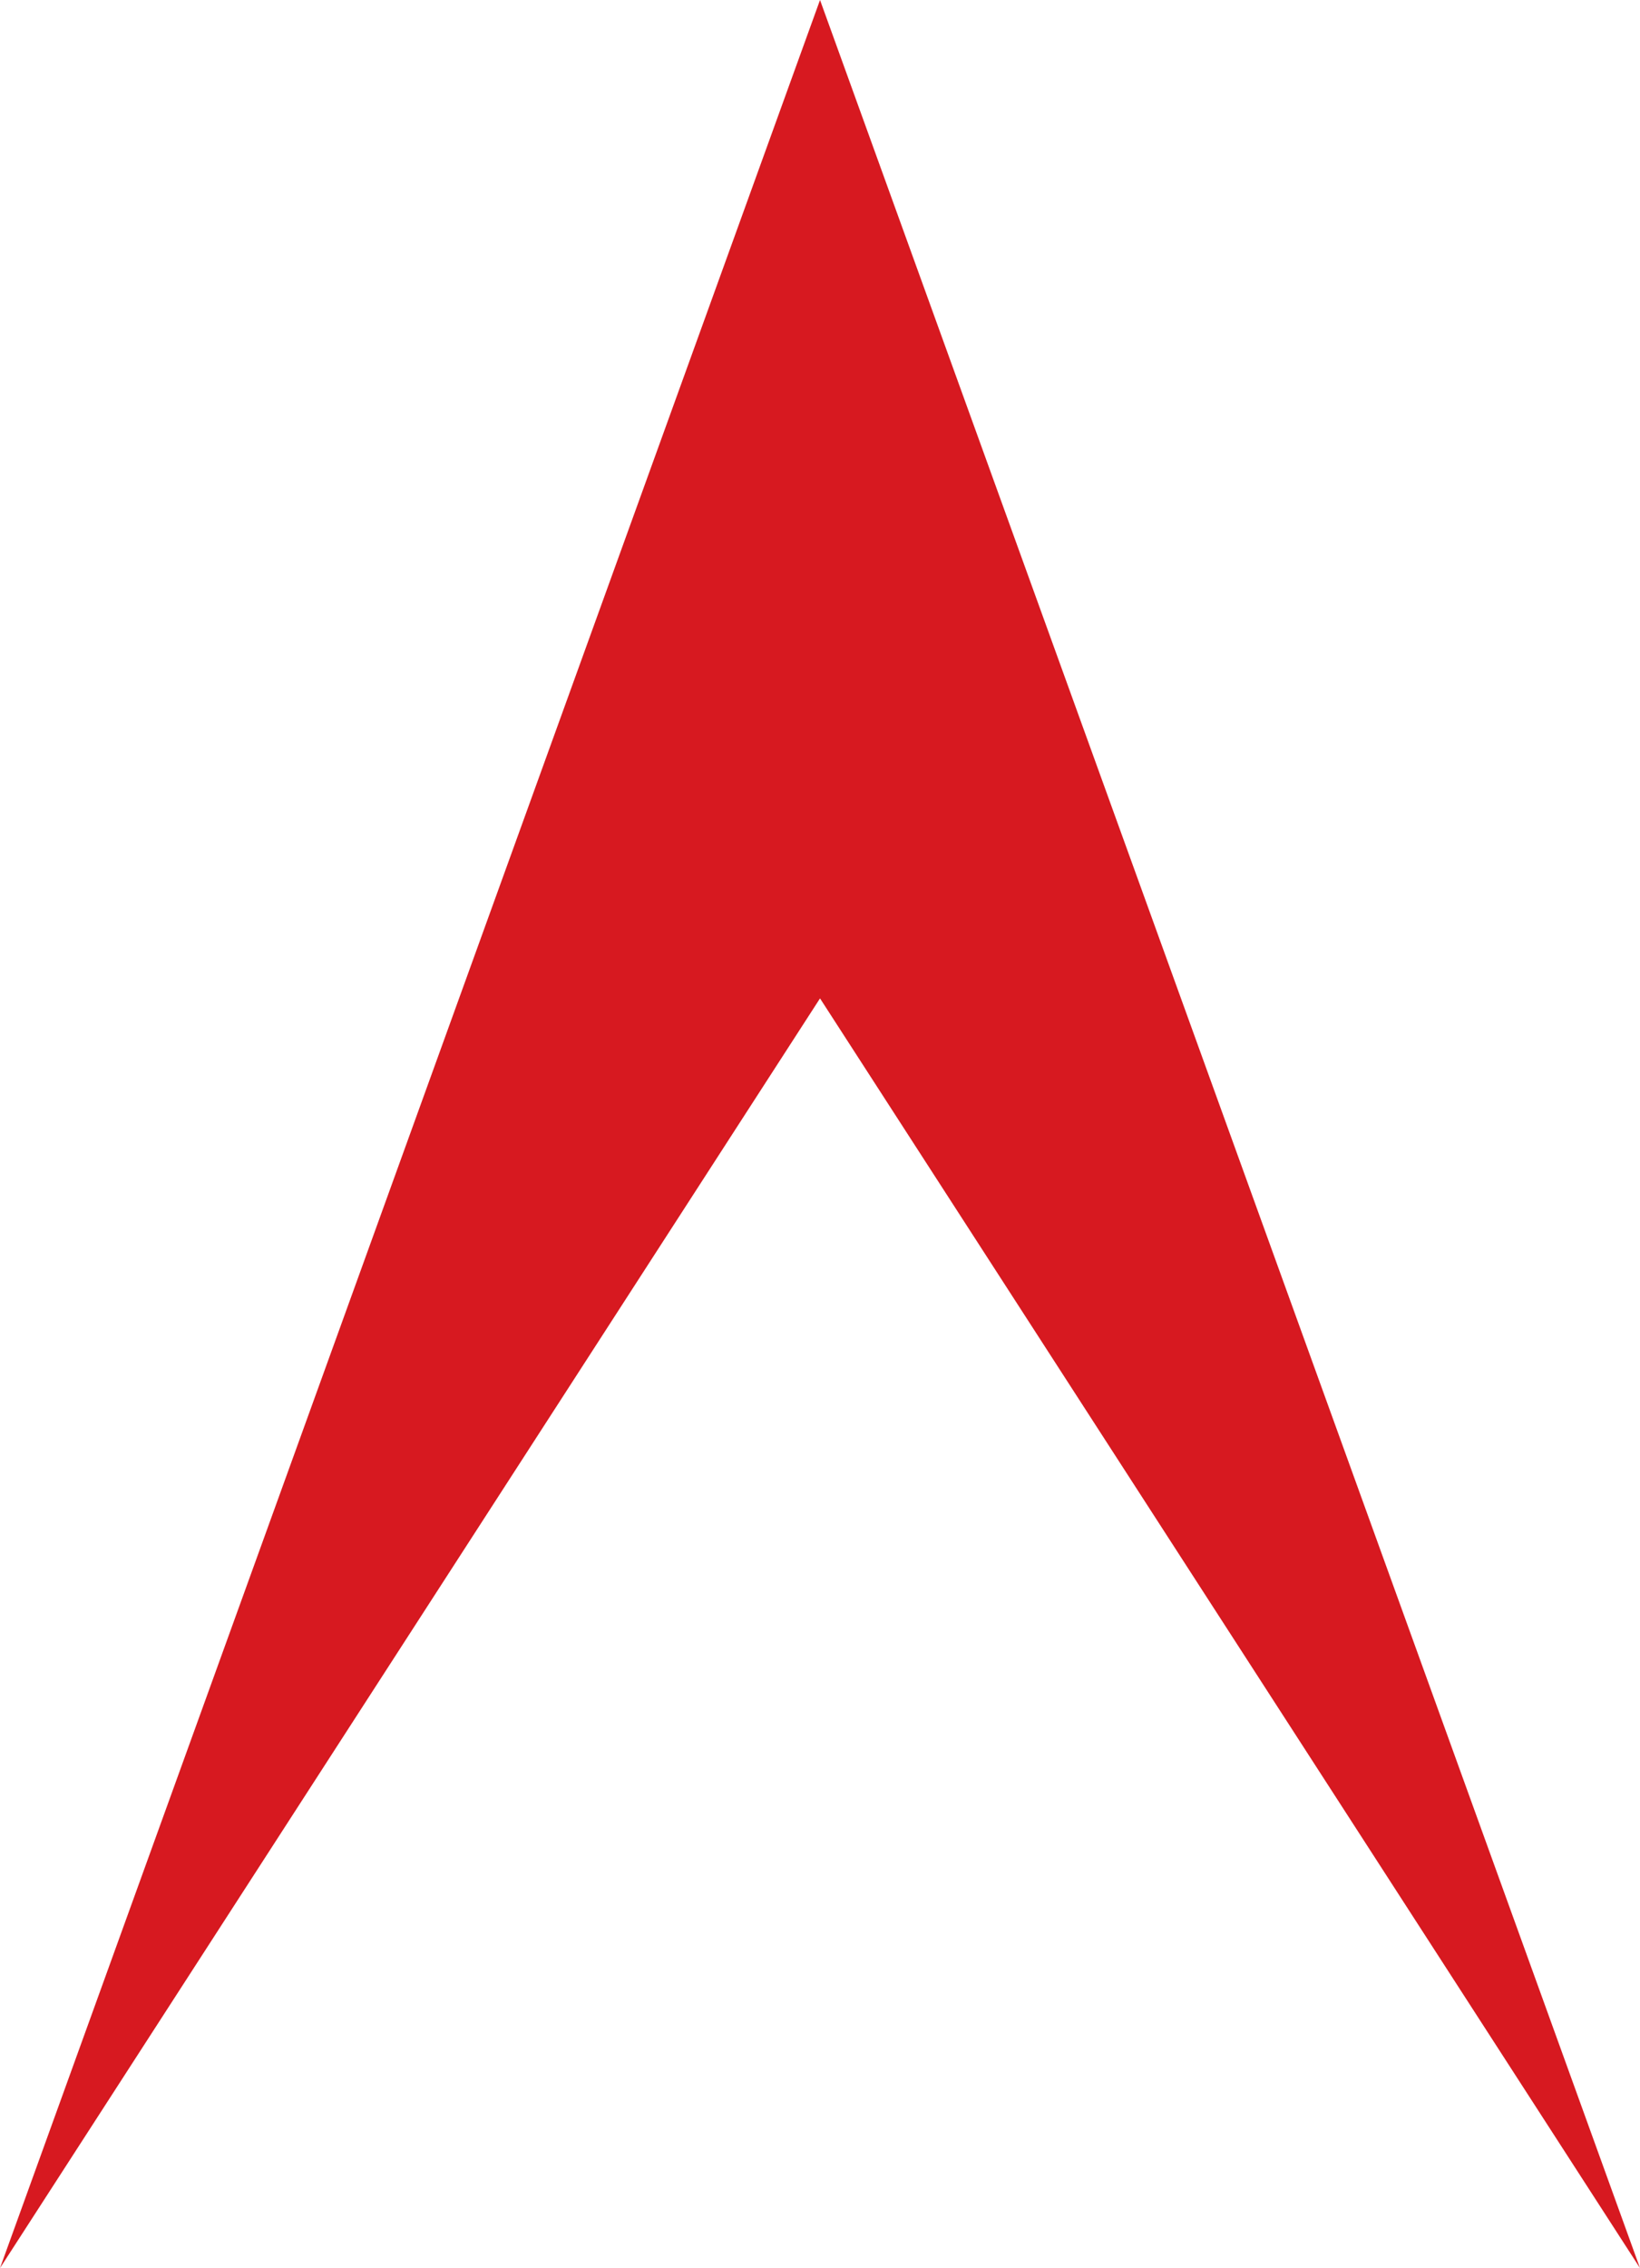 <?xml version="1.0" encoding="UTF-8" standalone="no"?>
<!-- Created with Inkscape (http://www.inkscape.org/) -->

<svg
   version="1.1"
   id="svg41"
   width="80.846"
   height="111.766"
   viewBox="0 0 80.846 111.766"
   sodipodi:docname="logo.svg"
   inkscape:version="1.1.1 (c3084ef, 2021-09-22)"
   inkscape:export-filename="/Users/giwanlim/Desktop/homework/logo.png"
   inkscape:export-xdpi="72"
   inkscape:export-ydpi="72"
   xmlns:inkscape="http://www.inkscape.org/namespaces/inkscape"
   xmlns:sodipodi="http://sodipodi.sourceforge.net/DTD/sodipodi-0.dtd"
   xmlns="http://www.w3.org/2000/svg"
   xmlns:svg="http://www.w3.org/2000/svg">
  <defs
     id="defs45" />
  <sodipodi:namedview
     id="namedview43"
     pagecolor="#ffffff"
     bordercolor="#666666"
     borderopacity="1.0"
     inkscape:pageshadow="2"
     inkscape:pageopacity="0.0"
     inkscape:pagecheckerboard="0"
     showgrid="false"
     showguides="true"
     inkscape:guide-bbox="true"
     inkscape:zoom="5.4473684"
     inkscape:cx="48.73913"
     inkscape:cy="54.062802"
     inkscape:window-width="1920"
     inkscape:window-height="1027"
     inkscape:window-x="1440"
     inkscape:window-y="25"
     inkscape:window-maximized="1"
     inkscape:current-layer="g47" />
  <g
     inkscape:groupmode="layer"
     inkscape:label="Image"
     id="g47"
     transform="translate(-1.982,-1.652)">
    <path
       id="path254"
       style="fill:#d71920;fill-opacity:1;stroke:none;stroke-width:1px;stroke-linecap:butt;stroke-linejoin:miter;stroke-opacity:1"
       d="M 42.406,1.652 1.982,113.418 42.406,50.85 82.828,113.418 Z" />
  </g>
</svg>
